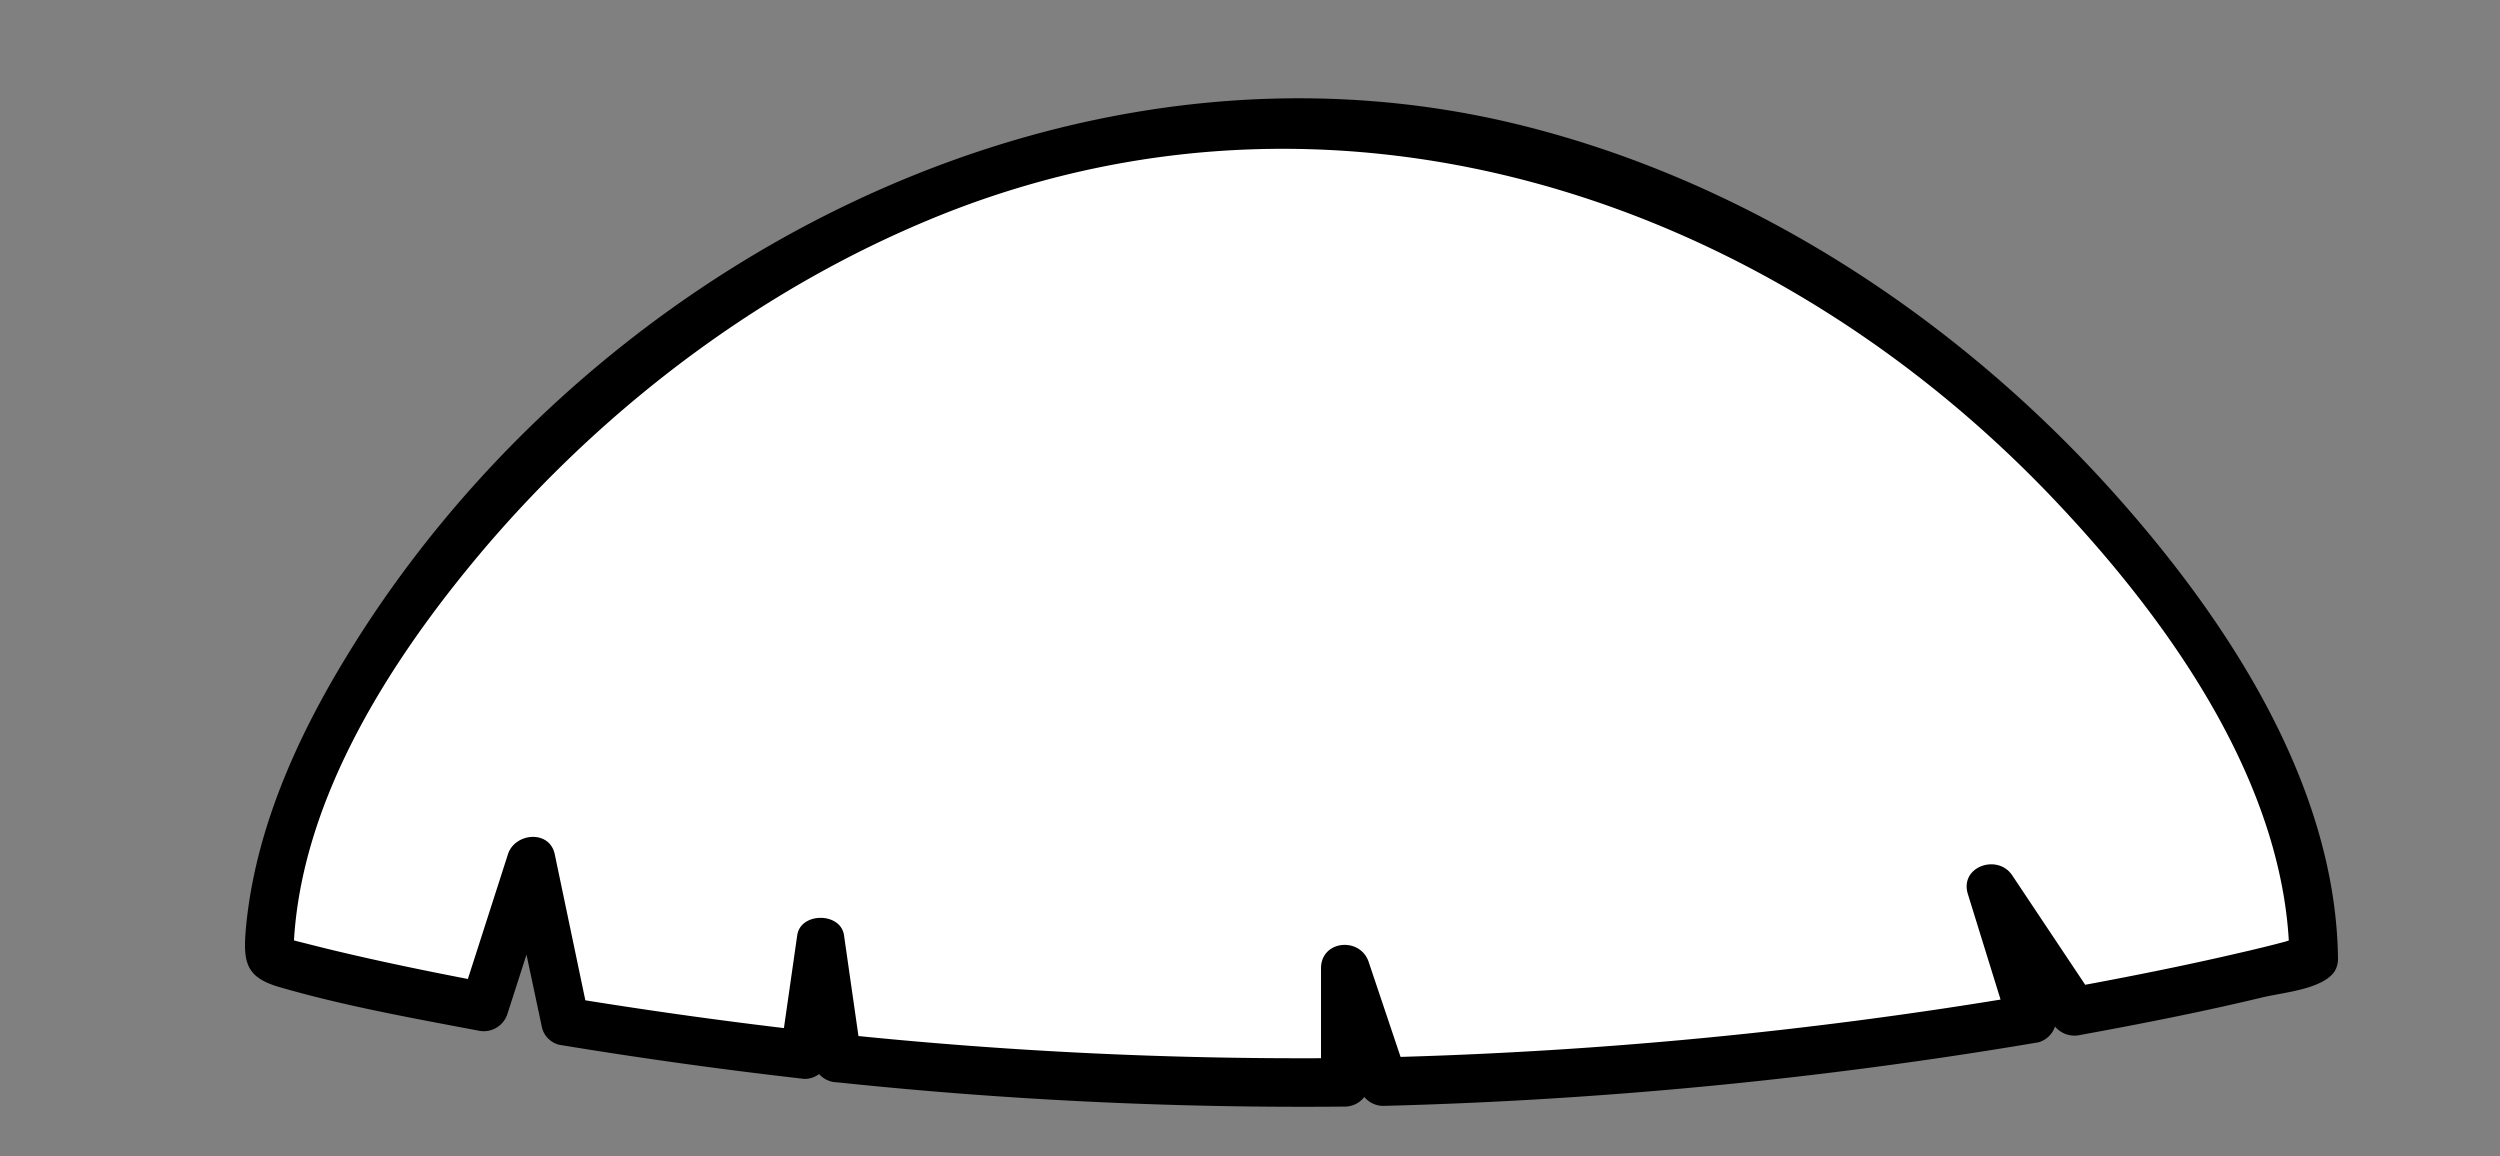 <svg xmlns="http://www.w3.org/2000/svg" viewBox="0 0 257.55 119.09"><rect x="0" y="0" width="257.55" height="119.09" fill="#808080" stroke="none"/><defs><style>.cls-1{fill:#fff;}</style></defs><title>assets</title><g id="mushroomhair"><path class="cls-1" d="M238.36,98.73c0-31.19-47.16-86.27-105.33-86.27S27.71,67.54,27.71,98.73c0,.15,8.29,2.42,22.18,5l4.84-15.06,3.51,16.53c7.23,1.21,15.52,2.41,24.62,3.43L84.53,97l1.72,12A447.55,447.55,0,0,0,133,111.54q2.79,0,5.54,0V99.76l3.89,11.67A468.05,468.05,0,0,0,209.3,105L205.1,91.45l8.51,12.76C229.05,101.43,238.36,98.88,238.36,98.73Z"/><path d="M240.86,98.73c-.23-18.4-12.06-35.85-24-48.95-16-17.5-37-31.12-60.08-36.86C109.68,1.2,59.71,27.64,35.34,68.22c-5,8.29-9.09,17.61-10,27.34-.33,3.61,0,5.14,3.48,6.14,6.66,1.93,13.58,3.17,20.39,4.46a2.57,2.57,0,0,0,3.08-1.75l4.84-15.06H52.33l3.51,16.53a2.43,2.43,0,0,0,1.75,1.75q12.6,2.08,25.29,3.52a2.49,2.49,0,0,0,2.41-1.84l1.66-11.65H82.12l1.72,12a2.53,2.53,0,0,0,2.41,1.84A456.47,456.47,0,0,0,138.58,114a2.54,2.54,0,0,0,2.5-2.5V99.76l-4.91.66,3.89,11.67a2.56,2.56,0,0,0,2.41,1.84A478.2,478.2,0,0,0,210,107.38a2.52,2.52,0,0,0,1.75-3.08l-4.19-13.52-4.57,1.93,8.51,12.76a2.62,2.62,0,0,0,2.82,1.15c6.25-1.14,12.5-2.37,18.68-3.85,2-.48,4.89-.72,6.67-1.89,2.68-1.75.18-6.08-2.52-4.32.82-.54-1.25.32-1.7.44-1.6.43-3.22.82-4.84,1.19-5.84,1.36-11.72,2.52-17.62,3.6l2.82,1.15-8.51-12.76c-1.5-2.26-5.45-.91-4.57,1.93l4.19,13.52,1.75-3.08a468.72,468.72,0,0,1-66.16,6.38l2.41,1.84L141,99.1c-.87-2.61-4.91-2.25-4.91.66v11.74l2.5-2.5a456.48,456.48,0,0,1-52.33-2.49l2.41,1.84-1.72-12c-.34-2.39-4.48-2.39-4.82,0L80.46,108l2.41-1.84q-12-1.38-24-3.34l1.75,1.75L57.15,88c-.54-2.54-4.11-2.21-4.82,0l-4.84,15.06,3.08-1.75c-5.27-1-10.54-2.06-15.76-3.3-1.44-.34-2.87-.71-4.31-1.07-.46-.12-2.22-.84-1.52-.39l1.24,2.16C30.4,83.31,39.89,68.43,49.49,57c13-15.41,29.78-28,48.6-35.31C138.8,6,182.38,20.63,211.63,51.48c11.74,12.37,24,29.43,24.23,47.25C235.9,101.94,240.9,101.95,240.86,98.73Z"/></g></svg>
